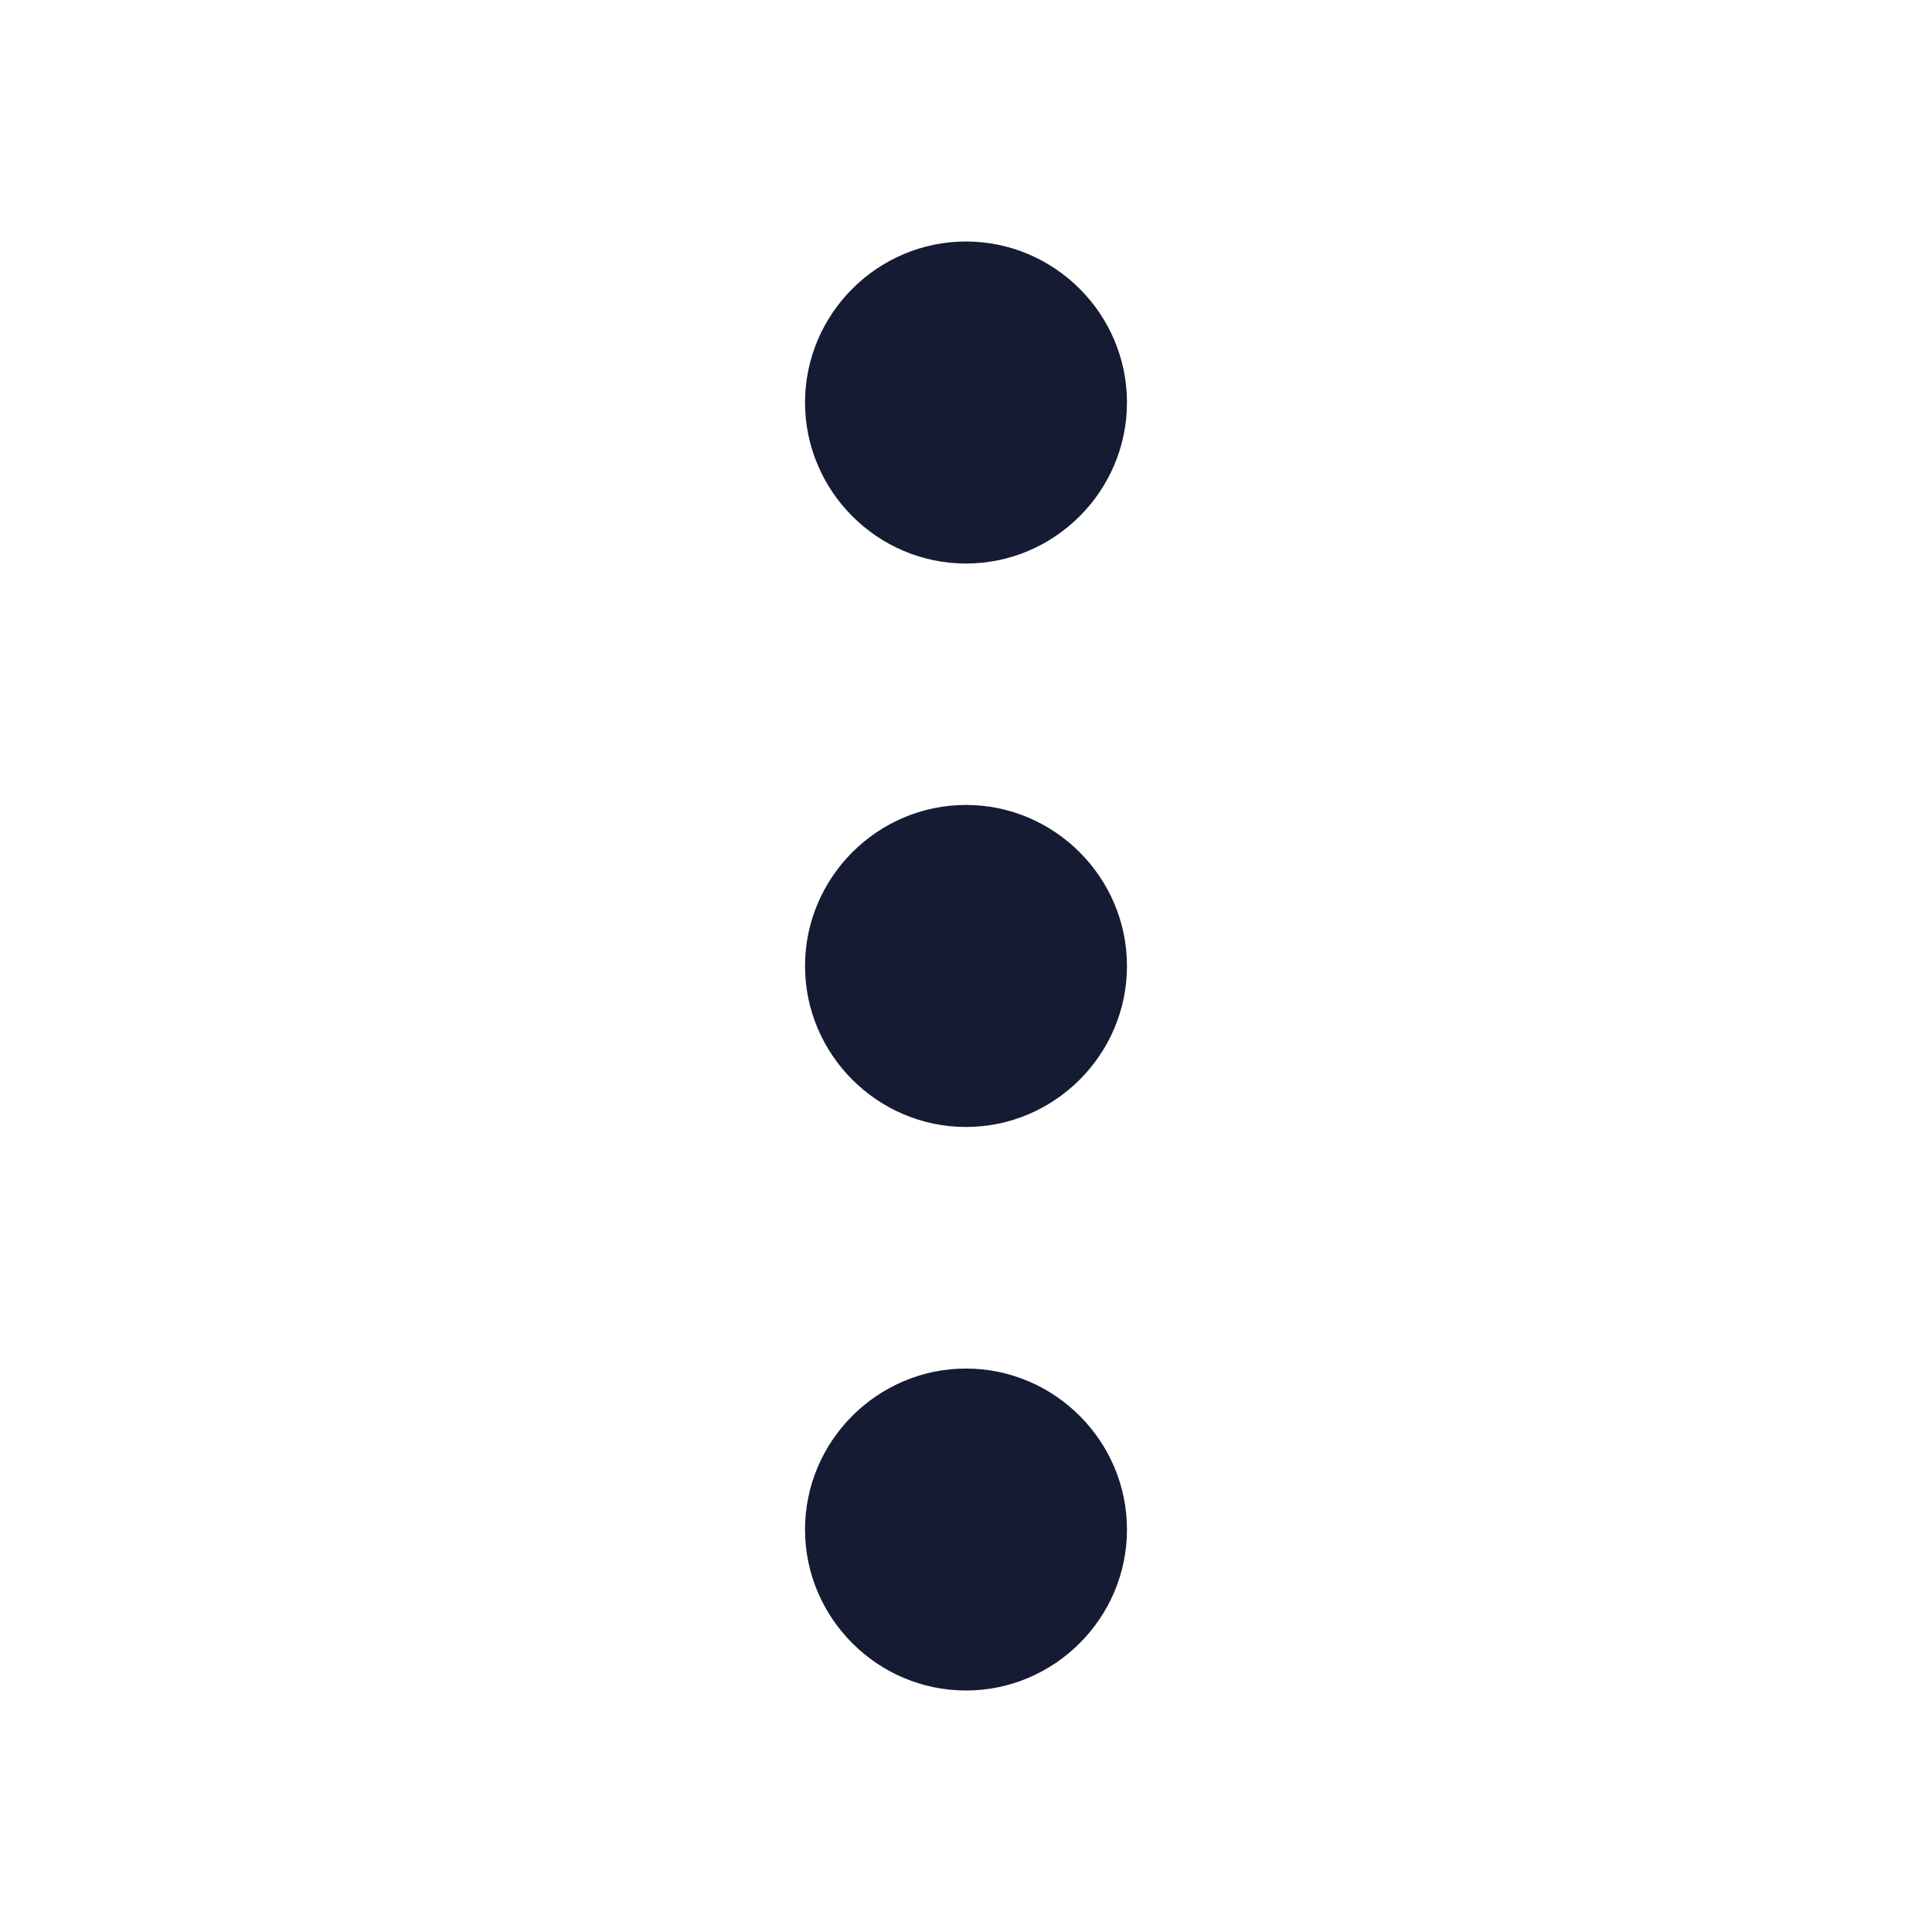 <svg width="22" height="22" viewBox="0 0 22 22" fill="none" xmlns="http://www.w3.org/2000/svg">
<path d="M12.833 4.583C12.833 3.575 12.008 2.75 11 2.75C9.992 2.75 9.167 3.575 9.167 4.583C9.167 5.592 9.992 6.417 11 6.417C12.008 6.417 12.833 5.592 12.833 4.583Z" fill="#151B33"/>
<path d="M12.833 17.417C12.833 16.409 12.008 15.584 11 15.584C9.992 15.584 9.167 16.409 9.167 17.417C9.167 18.425 9.992 19.25 11 19.25C12.008 19.25 12.833 18.425 12.833 17.417Z" fill="#151B33"/>
<path d="M12.833 11C12.833 9.992 12.008 9.166 11 9.166C9.992 9.166 9.167 9.992 9.167 11C9.167 12.008 9.992 12.833 11 12.833C12.008 12.833 12.833 12.008 12.833 11Z" fill="#151B33"/>
</svg>
